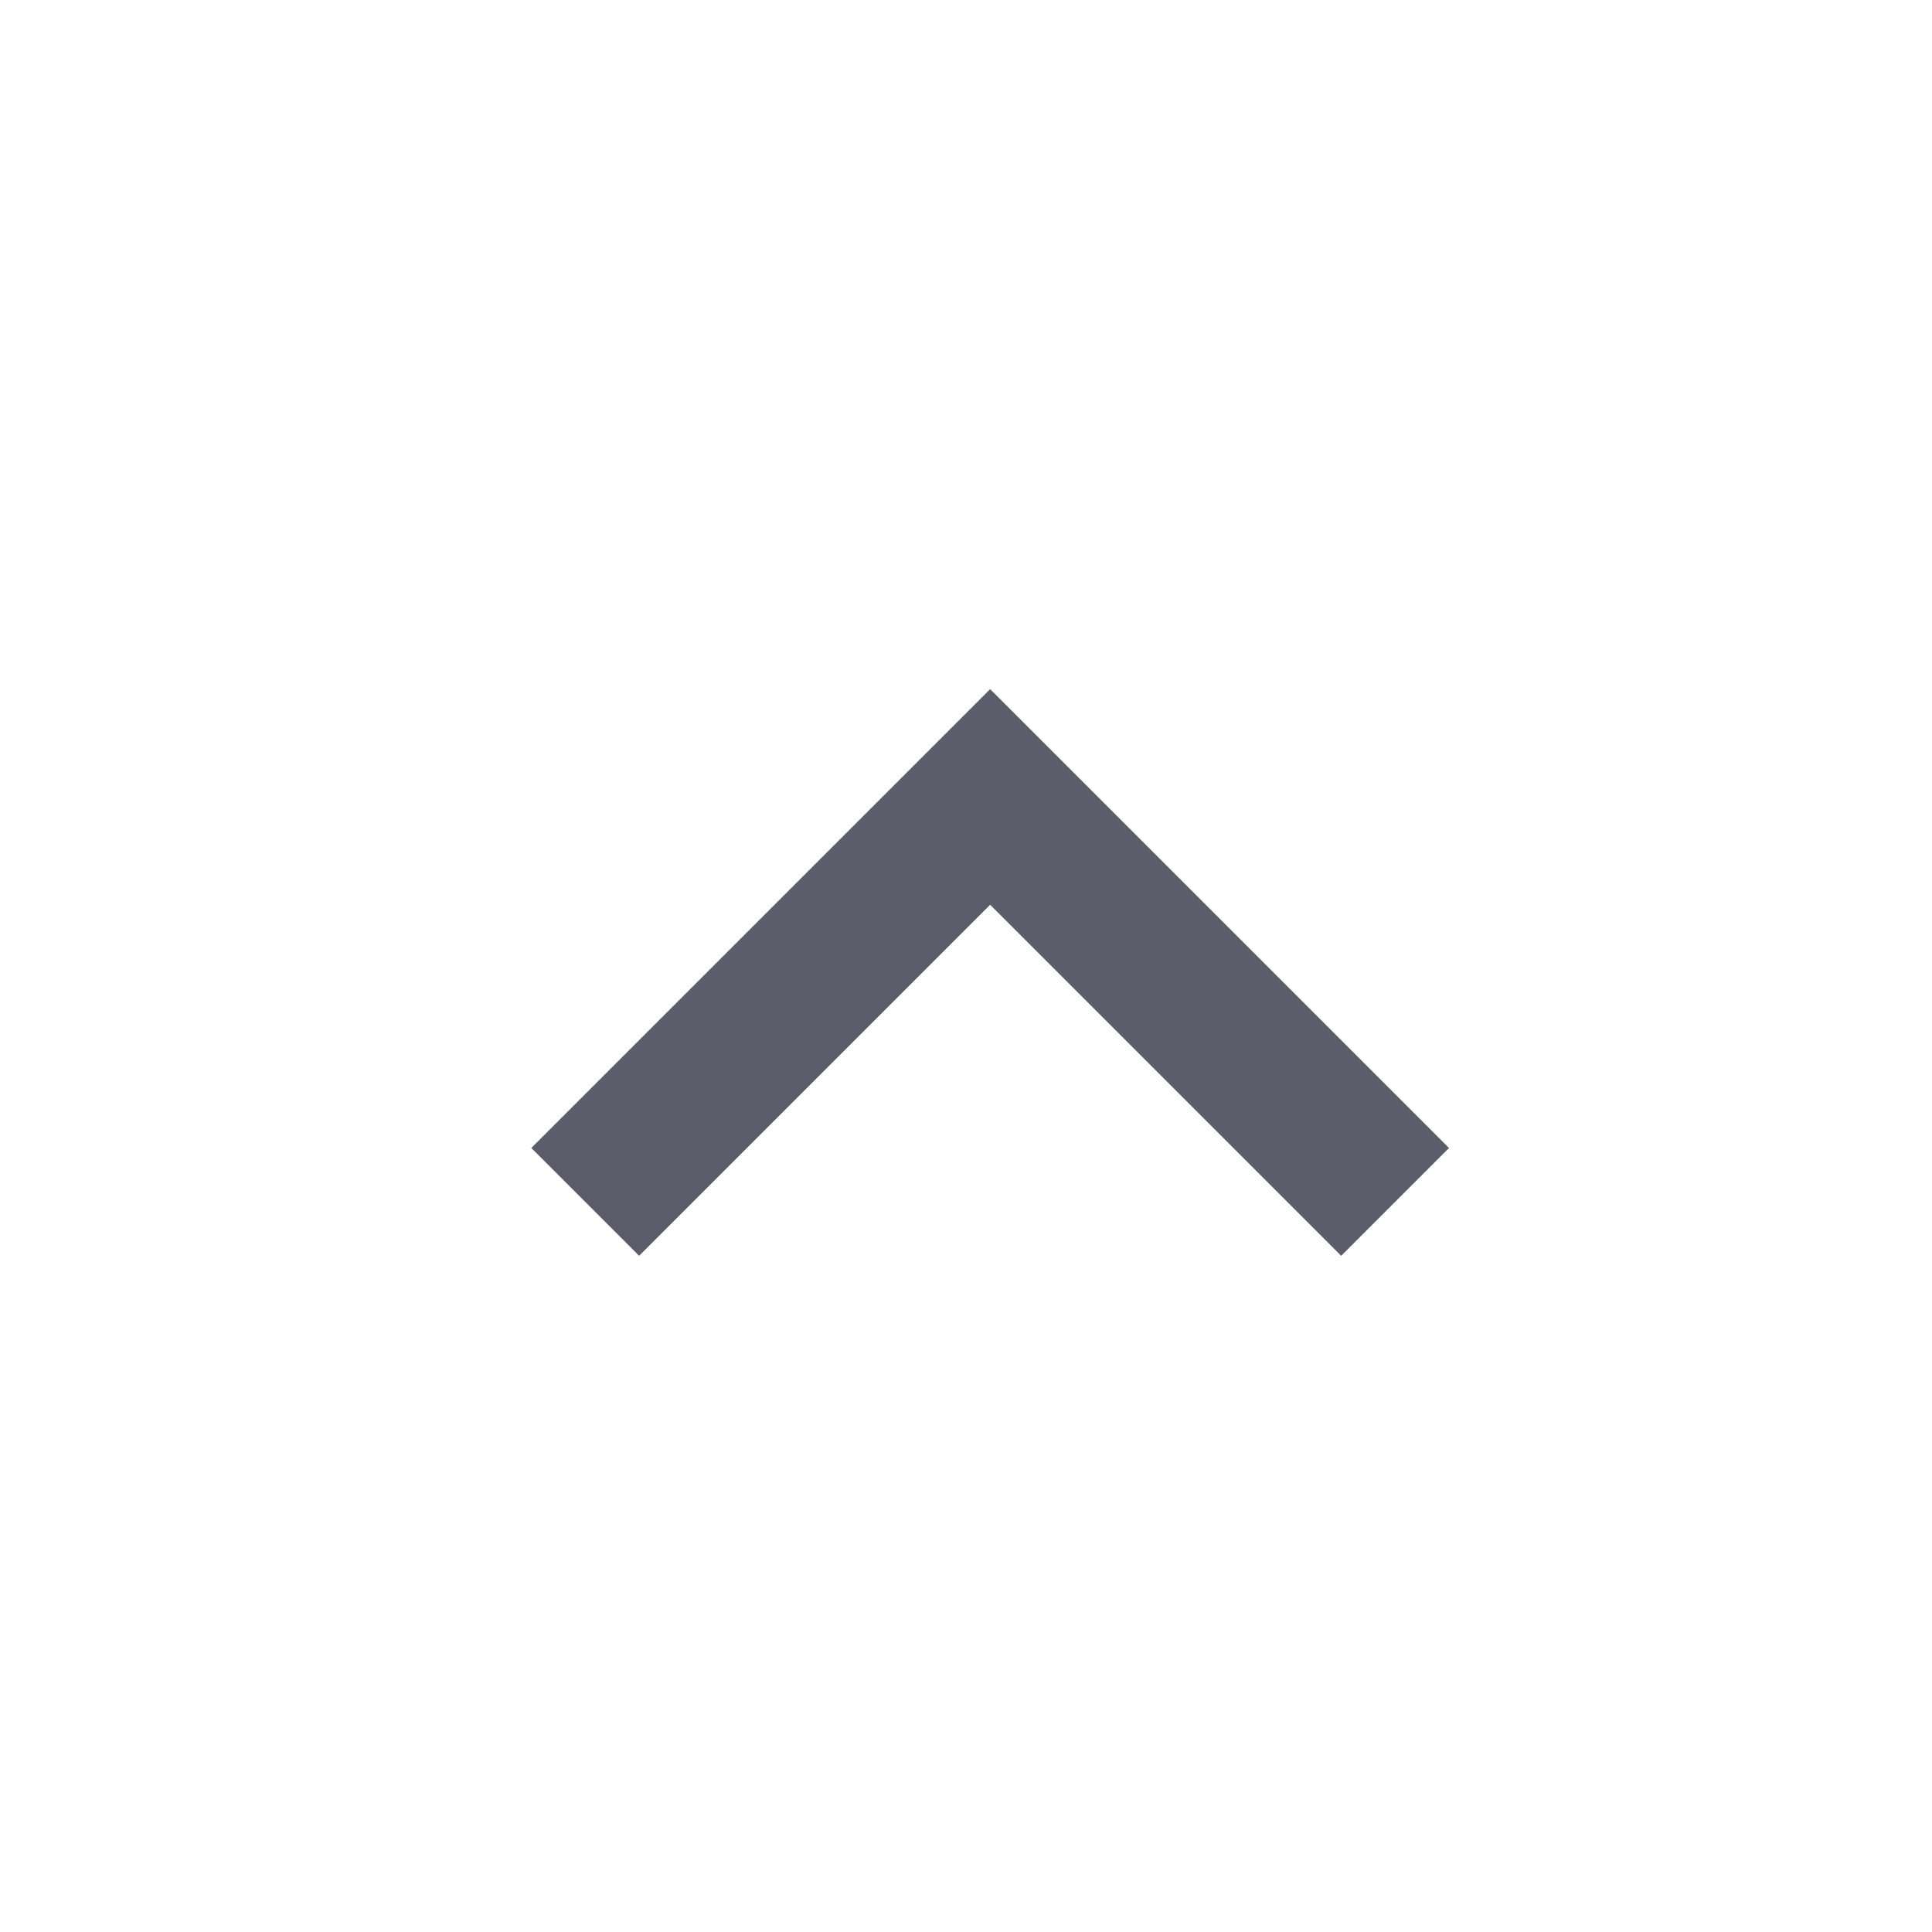 <svg width="20" height="20" viewBox="0 0 20 20" fill="none" xmlns="http://www.w3.org/2000/svg">
<g id="icon-chevron-up">
<path id="Vector" d="M10.25 9.366L13.884 13L15 11.884L10.25 7.134L5.5 11.884L6.616 13L10.25 9.366Z" fill="#5A5E68"/>
</g>
</svg>
